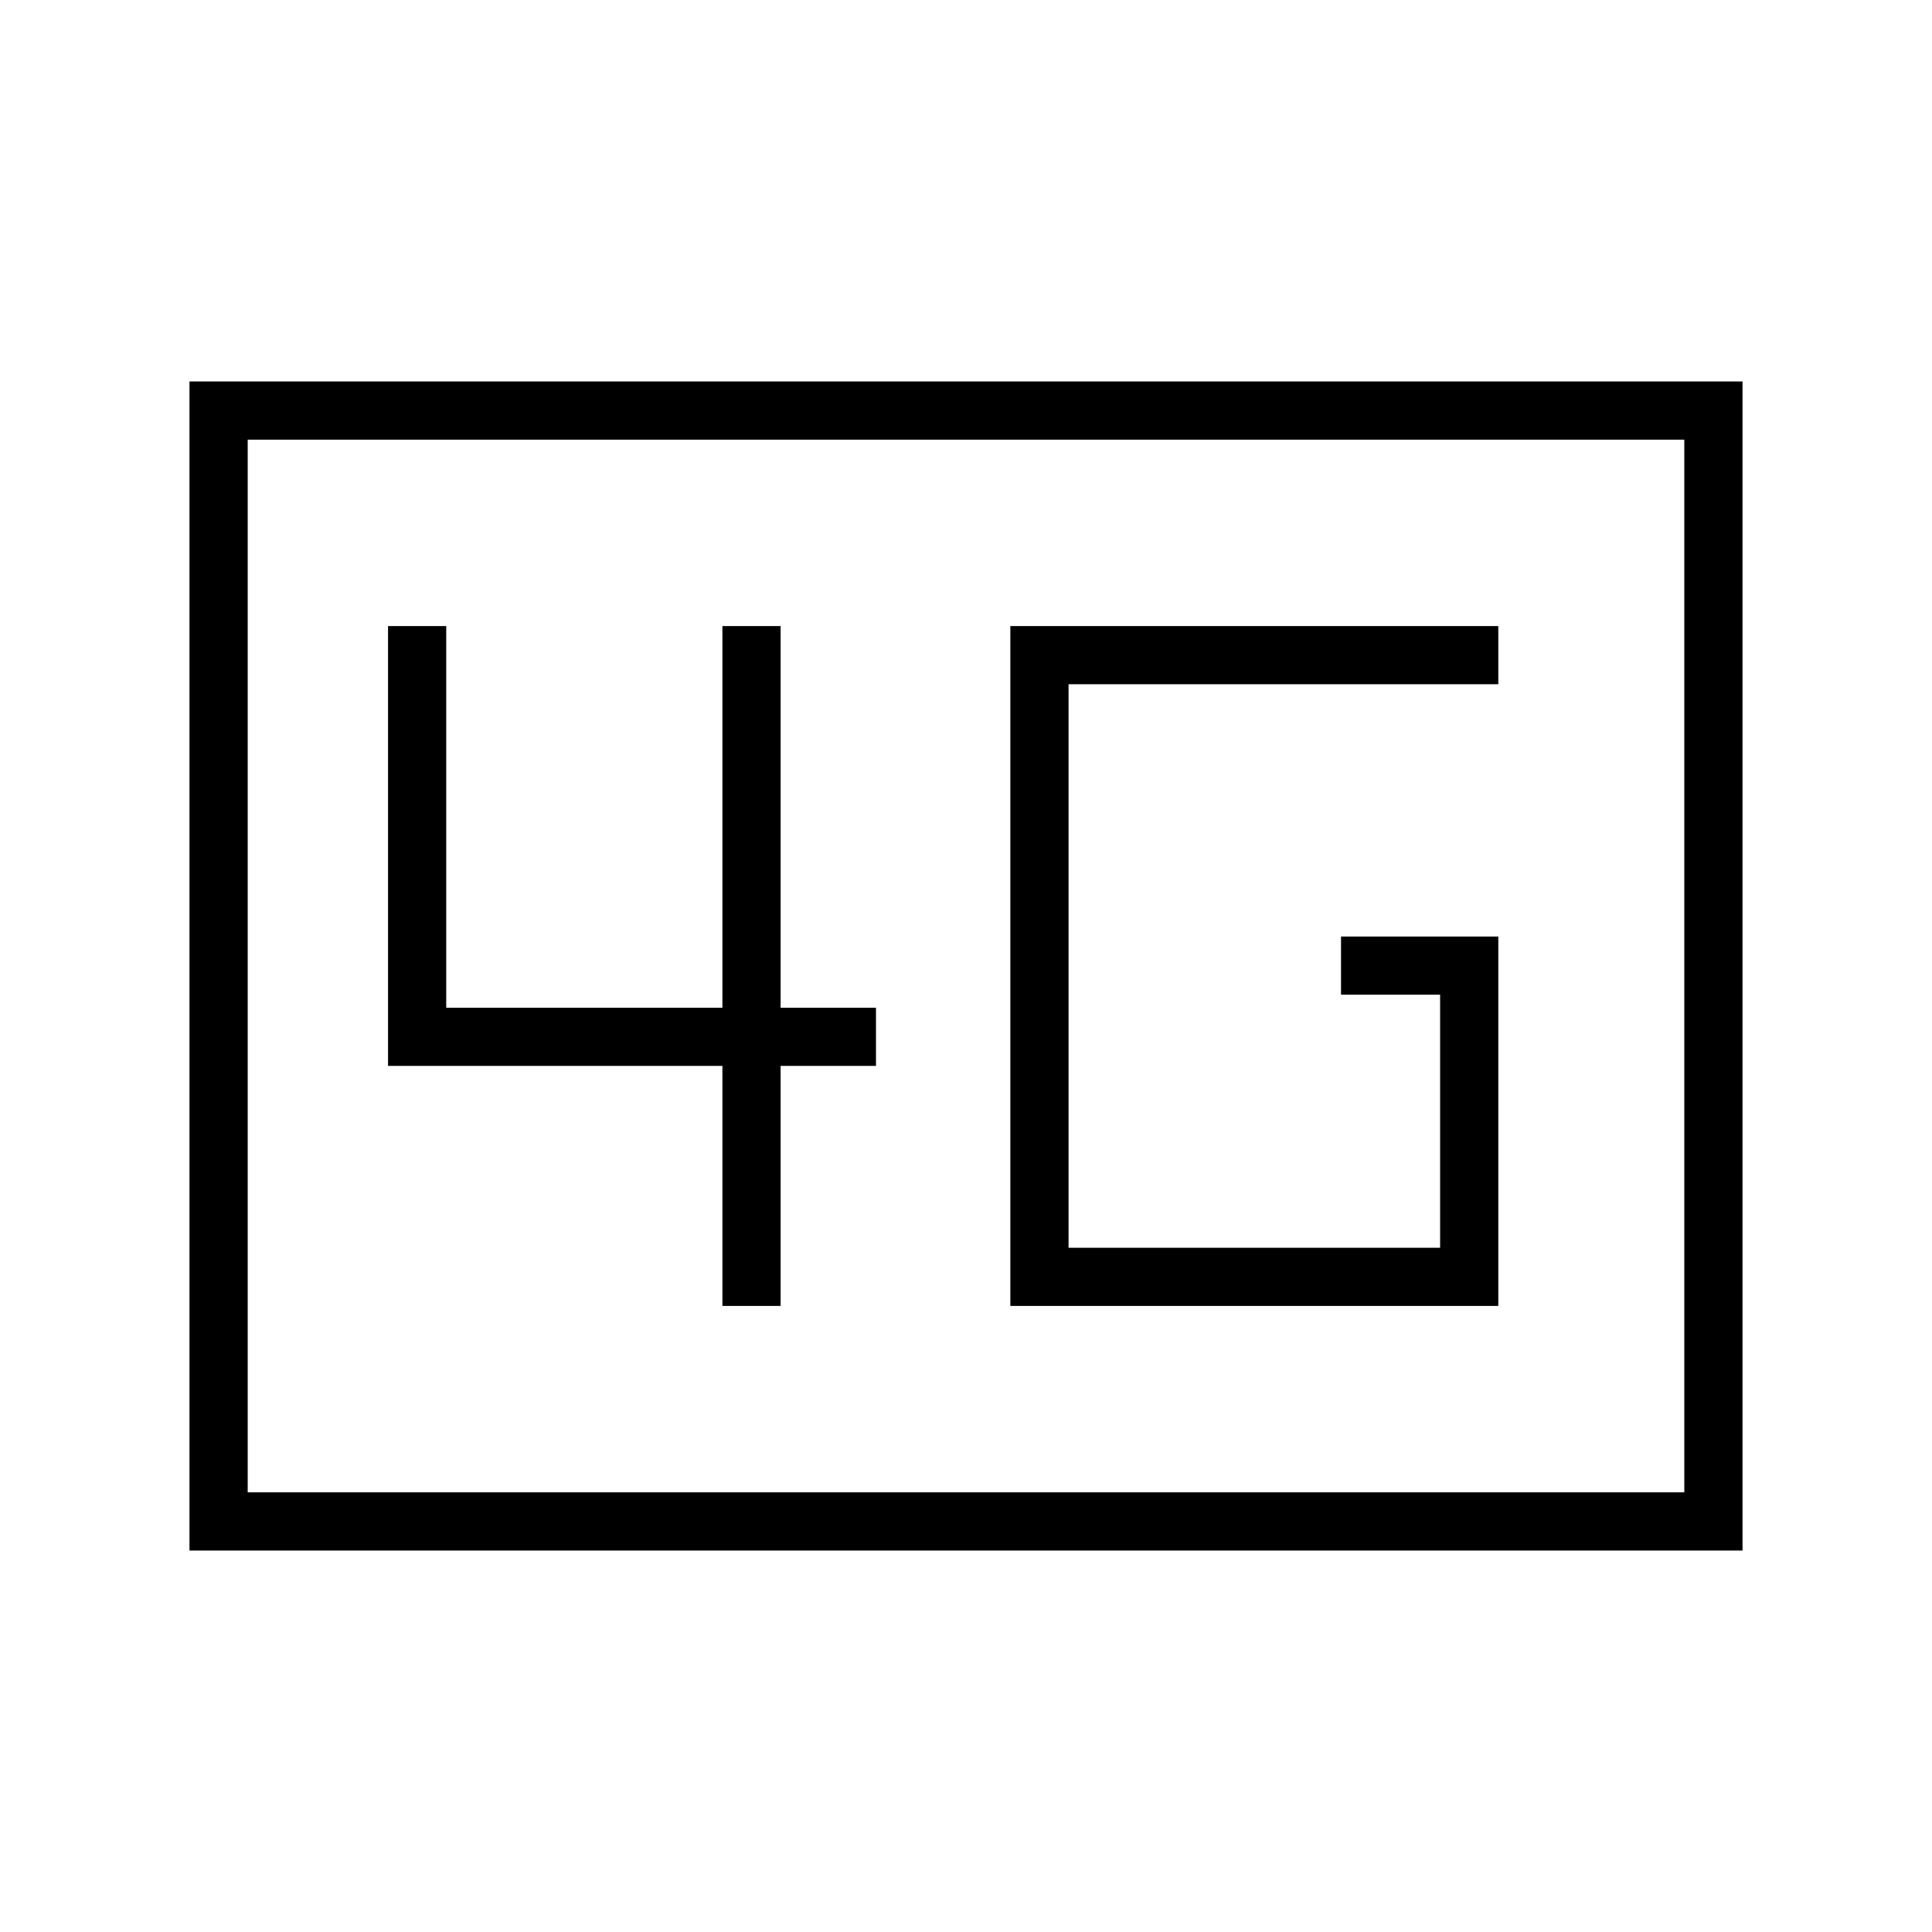 <svg xmlns="http://www.w3.org/2000/svg" height="20" viewBox="0 -960 960 960" width="20"><path d="M502.04-311.08H744.5v-183.57h-78.15v28.92h49.23V-340H530.96v-280H744.5v-28.92H502.04v337.84Zm-143.08 0h28.92v-119.27h47.39v-28.92h-47.39v-189.65h-28.92v189.65H221.73v-189.65h-28.92v218.57h166.15v119.27ZM94.15-189.54v-580.92h771.7v580.92H94.15Zm28.93-28.92h713.84v-523.08H123.08v523.08Zm0 0v-523.08 523.08Z"/></svg>